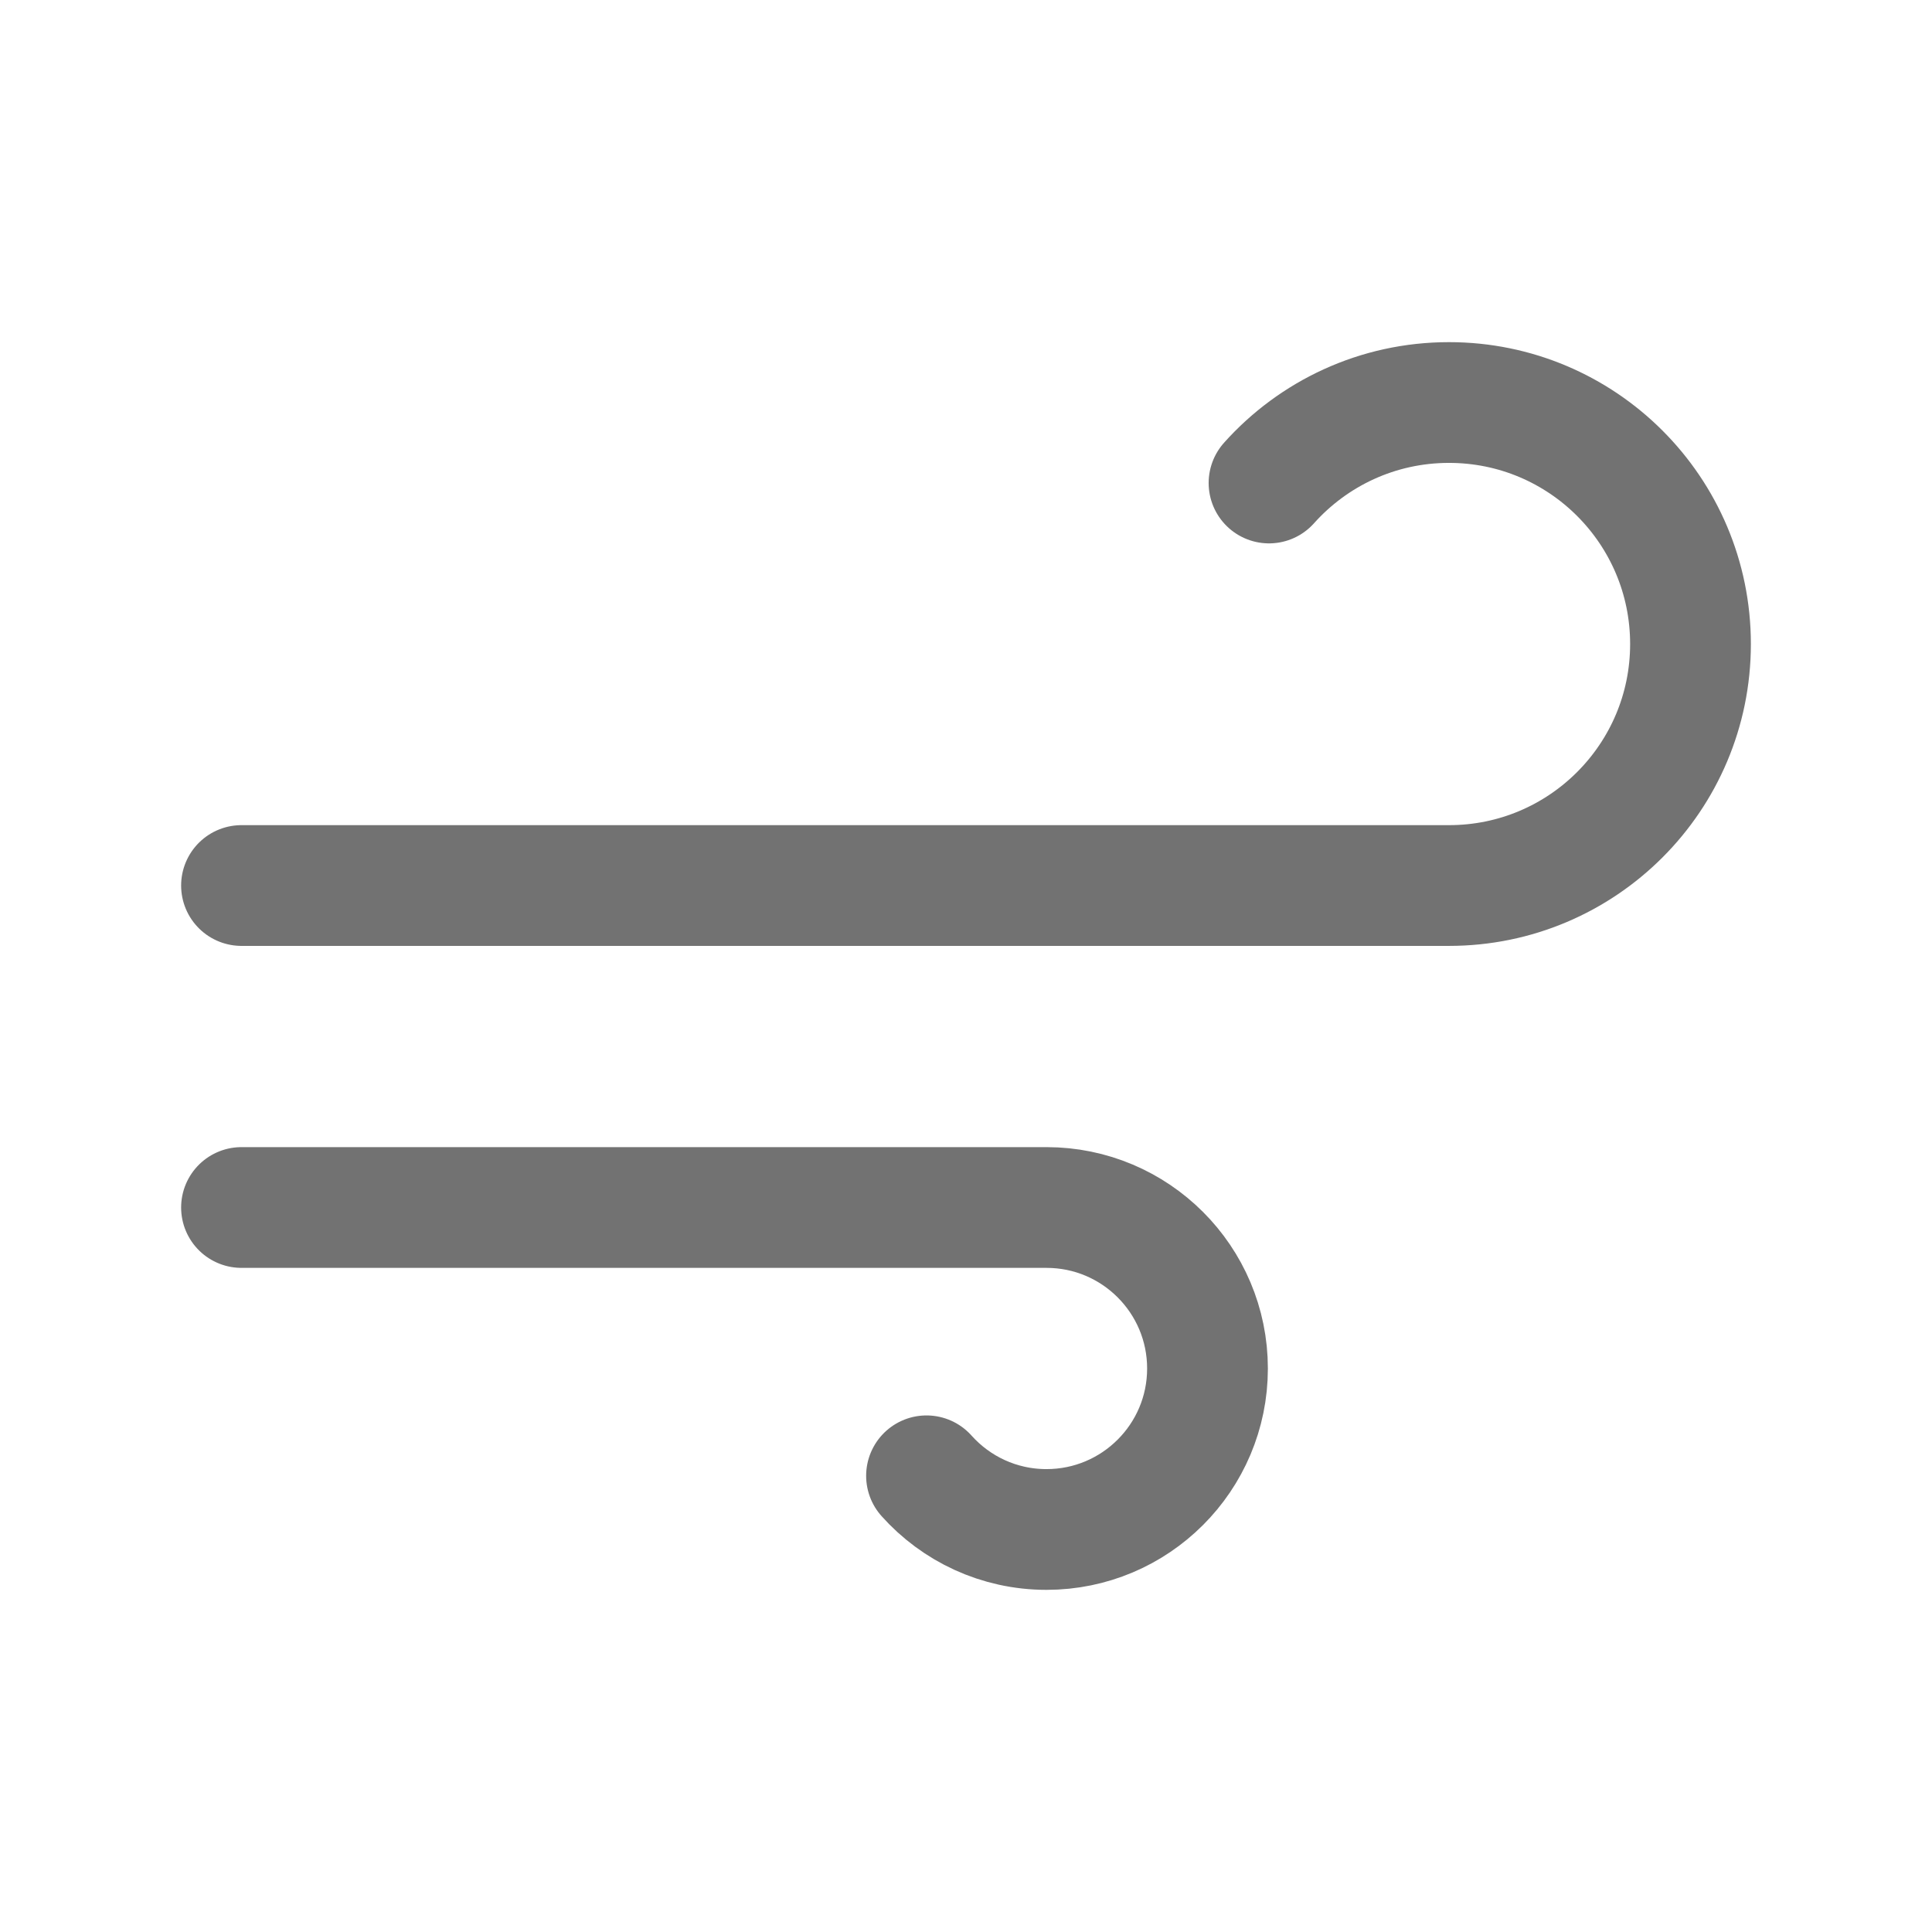 <svg width="32" height="32" viewBox="0 0 32 32" fill="none" xmlns="http://www.w3.org/2000/svg">
<path d="M21.019 8C21.751 7.182 22.815 6.667 24 6.667C26.209 6.667 28 8.457 28 10.667C28 12.876 26.209 14.667 24 14.667H4M15.346 24.444C15.834 24.99 16.544 25.333 17.333 25.333C18.806 25.333 20 24.139 20 22.667C20 21.194 18.806 20 17.333 20H4" stroke="#727272" stroke-width="2" stroke-linecap="round" stroke-linejoin="round"/>
</svg>
